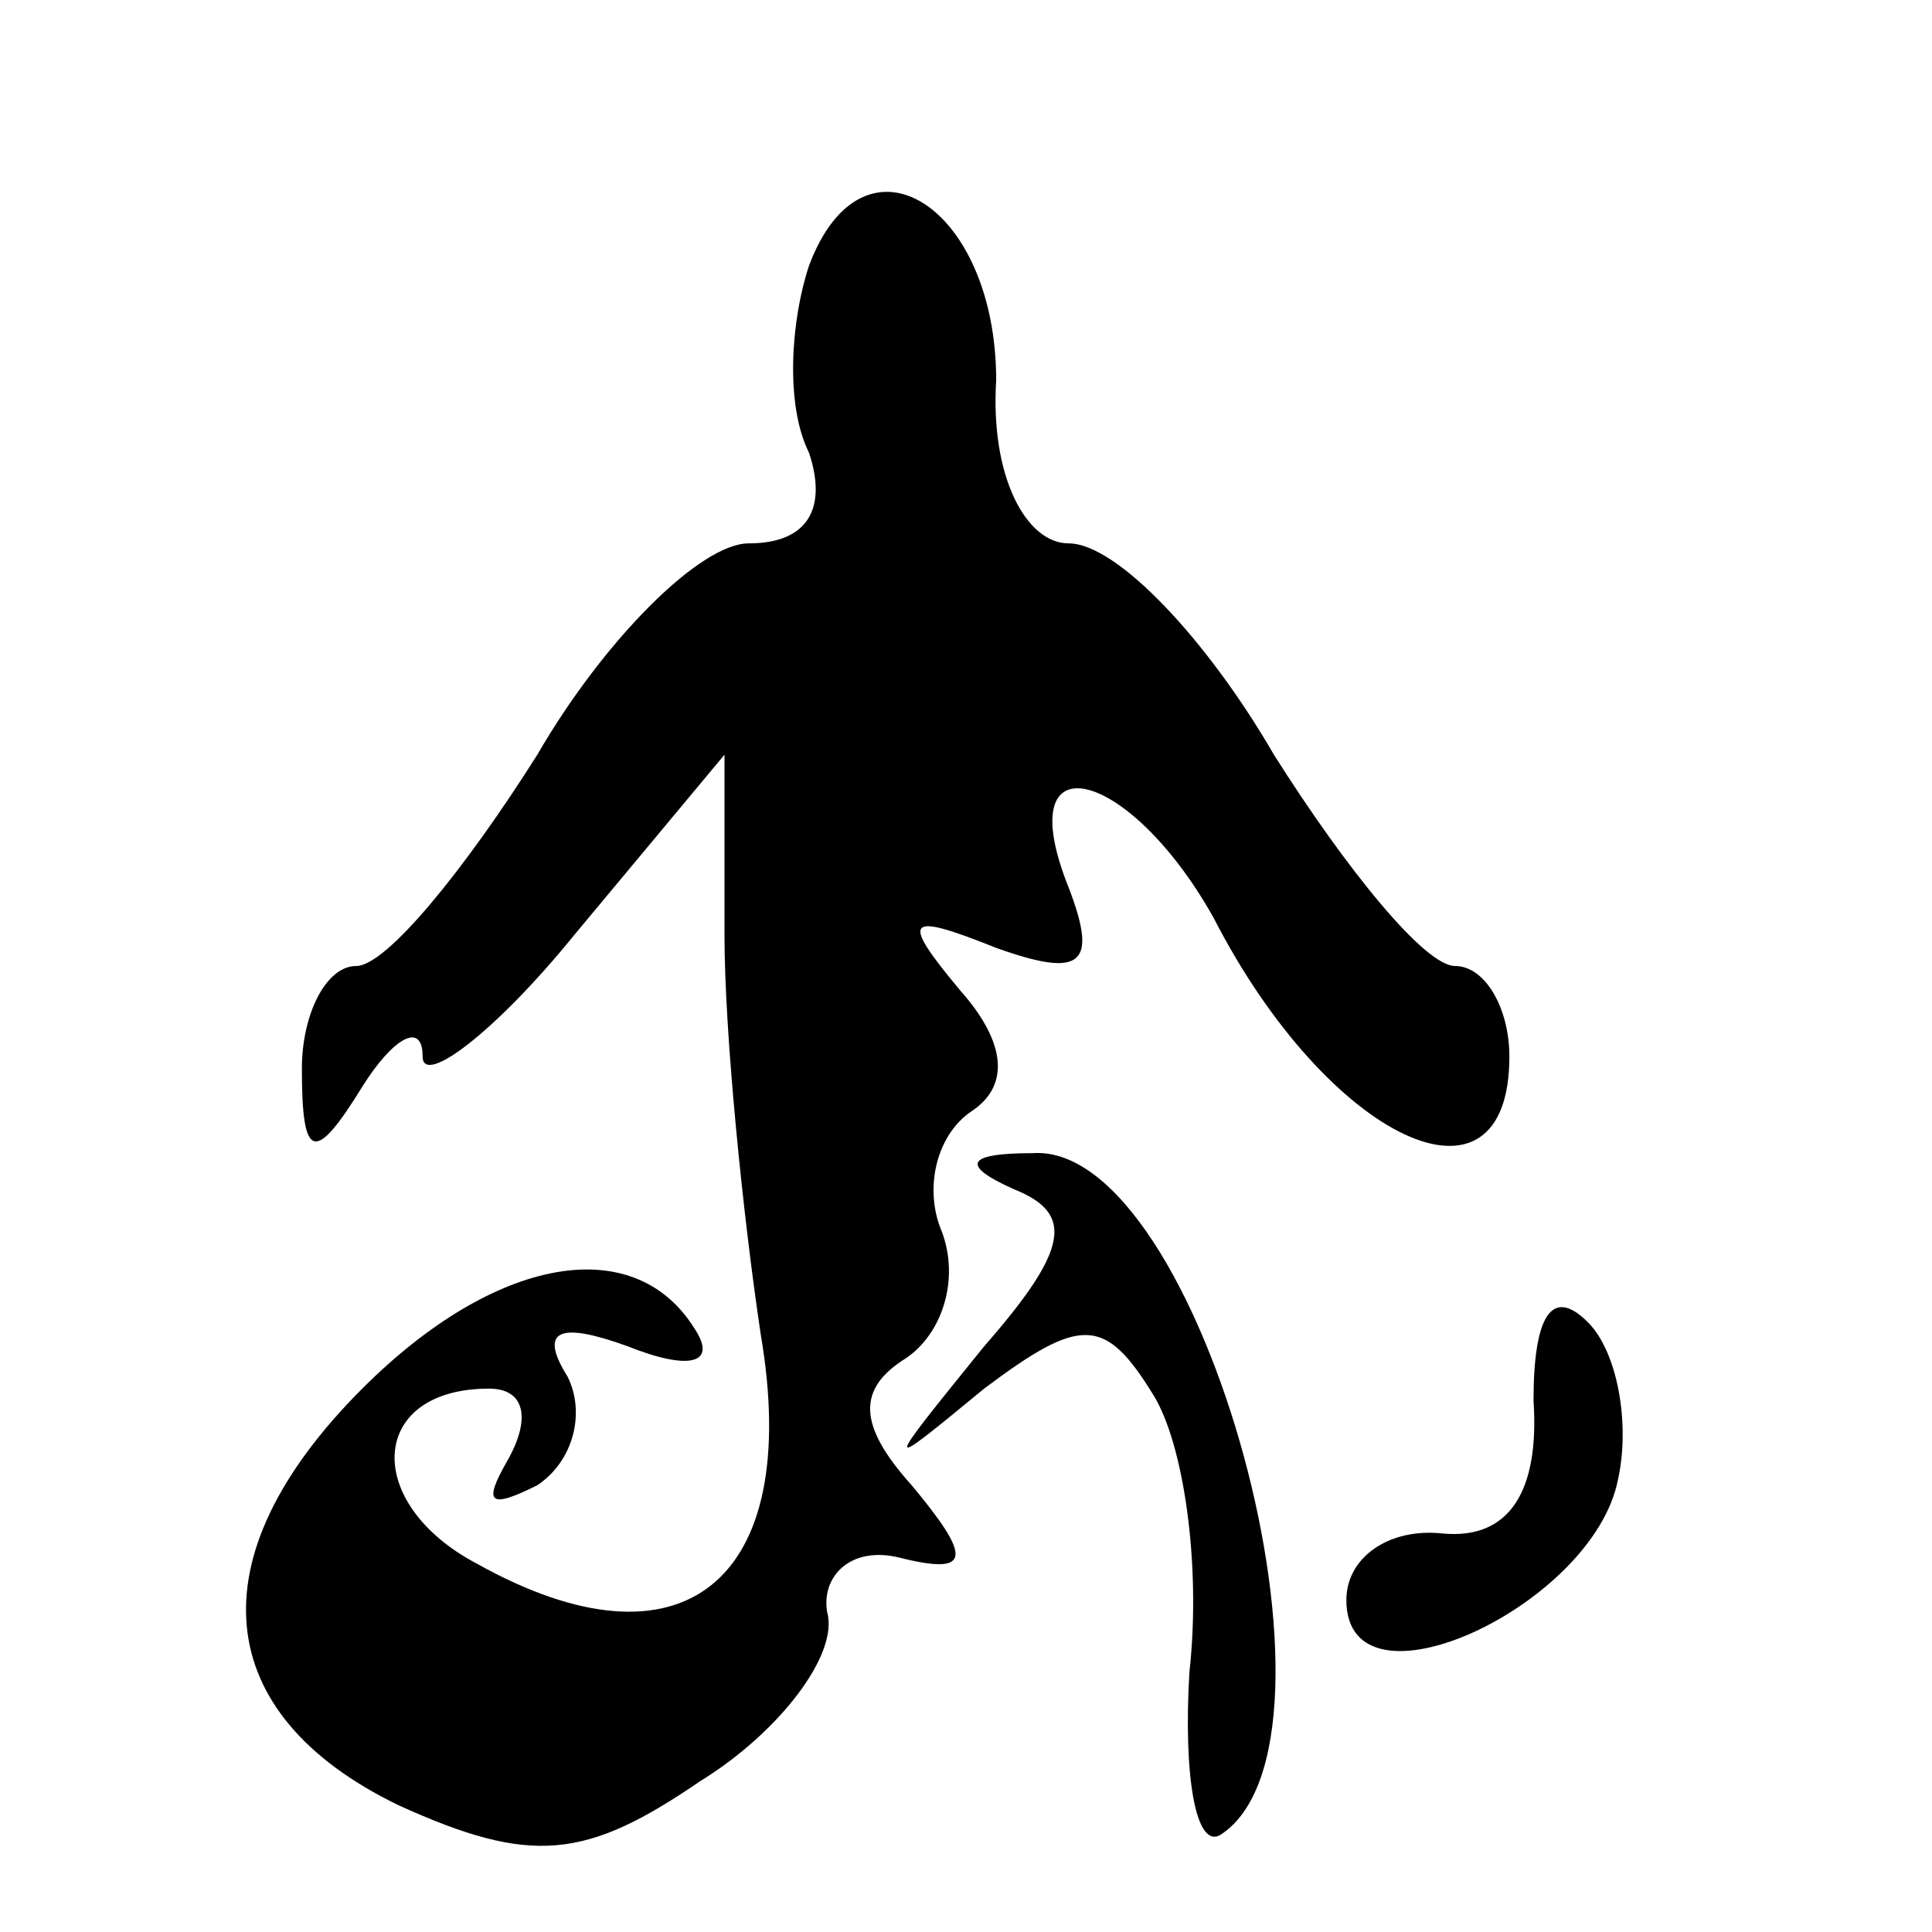 <?xml version="1.0" standalone="no"?>
<!DOCTYPE svg PUBLIC "-//W3C//DTD SVG 20010904//EN"
 "http://www.w3.org/TR/2001/REC-SVG-20010904/DTD/svg10.dtd">
<svg version="1.0" xmlns="http://www.w3.org/2000/svg"
 width="32pt" height="32pt" viewBox="0 0 32 32"
 preserveAspectRatio="xMidYMid meet">
<g transform="translate(0,32) scale(0.1,-0.1)"
fill="#000000" stroke="none">
<path fill="#000000" stroke="none" d="M134 276 c-3 -9 -4 -23 0 -31 3 -9 0
-15 -10 -15 -8 0 -24 -16 -35 -35 -12 -19 -25 -35 -30 -35 -5 0 -9 -8 -9 -17
0 -15 2 -16 10 -3 5 8 10 11 10 5 0 -5 12 4 25 20 l25 30 0 -30 c0 -16 3 -46
6 -66 7 -41 -13 -57 -47 -38 -19 10 -18 29 2 29 6 0 7 -5 3 -12 -4 -7 -3 -8 5
-4 6 4 8 12 5 18 -5 8 -1 9 10 5 10 -4 15 -3 11 3 -10 16 -33 12 -55 -10 -28
-28 -25 -54 6 -69 22 -10 31 -9 50 4 13 8 23 21 21 28 -1 6 4 11 12 9 12 -3
12 0 2 12 -9 10 -9 16 -1 21 6 4 9 13 6 21 -3 7 -1 16 5 20 6 4 6 11 -2 20
-10 12 -9 13 6 7 14 -5 17 -3 12 10 -10 25 10 20 24 -5 19 -37 49 -51 49 -23
0 8 -4 15 -9 15 -5 0 -18 16 -30 35 -11 19 -26 35 -34 35 -7 0 -13 11 -12 27
0 29 -22 43 -31 19z"/>
<path fill="#000000" stroke="none" d="M168 123 c10 -4 9 -10 -5 -26 -17 -21
-17 -21 0 -7 16 12 20 12 28 -1 5 -8 8 -28 6 -46 -1 -17 1 -29 5 -27 24 15 -3
115 -31 113 -11 0 -12 -2 -3 -6z"/>
<path fill="#000000" stroke="none" d="M254 88 c1 -15 -4 -23 -15 -22 -9 1
-16 -4 -16 -11 0 -20 41 -1 45 20 2 9 0 21 -5 26 -6 6 -9 1 -9 -13z"/>
</g>
</svg>
